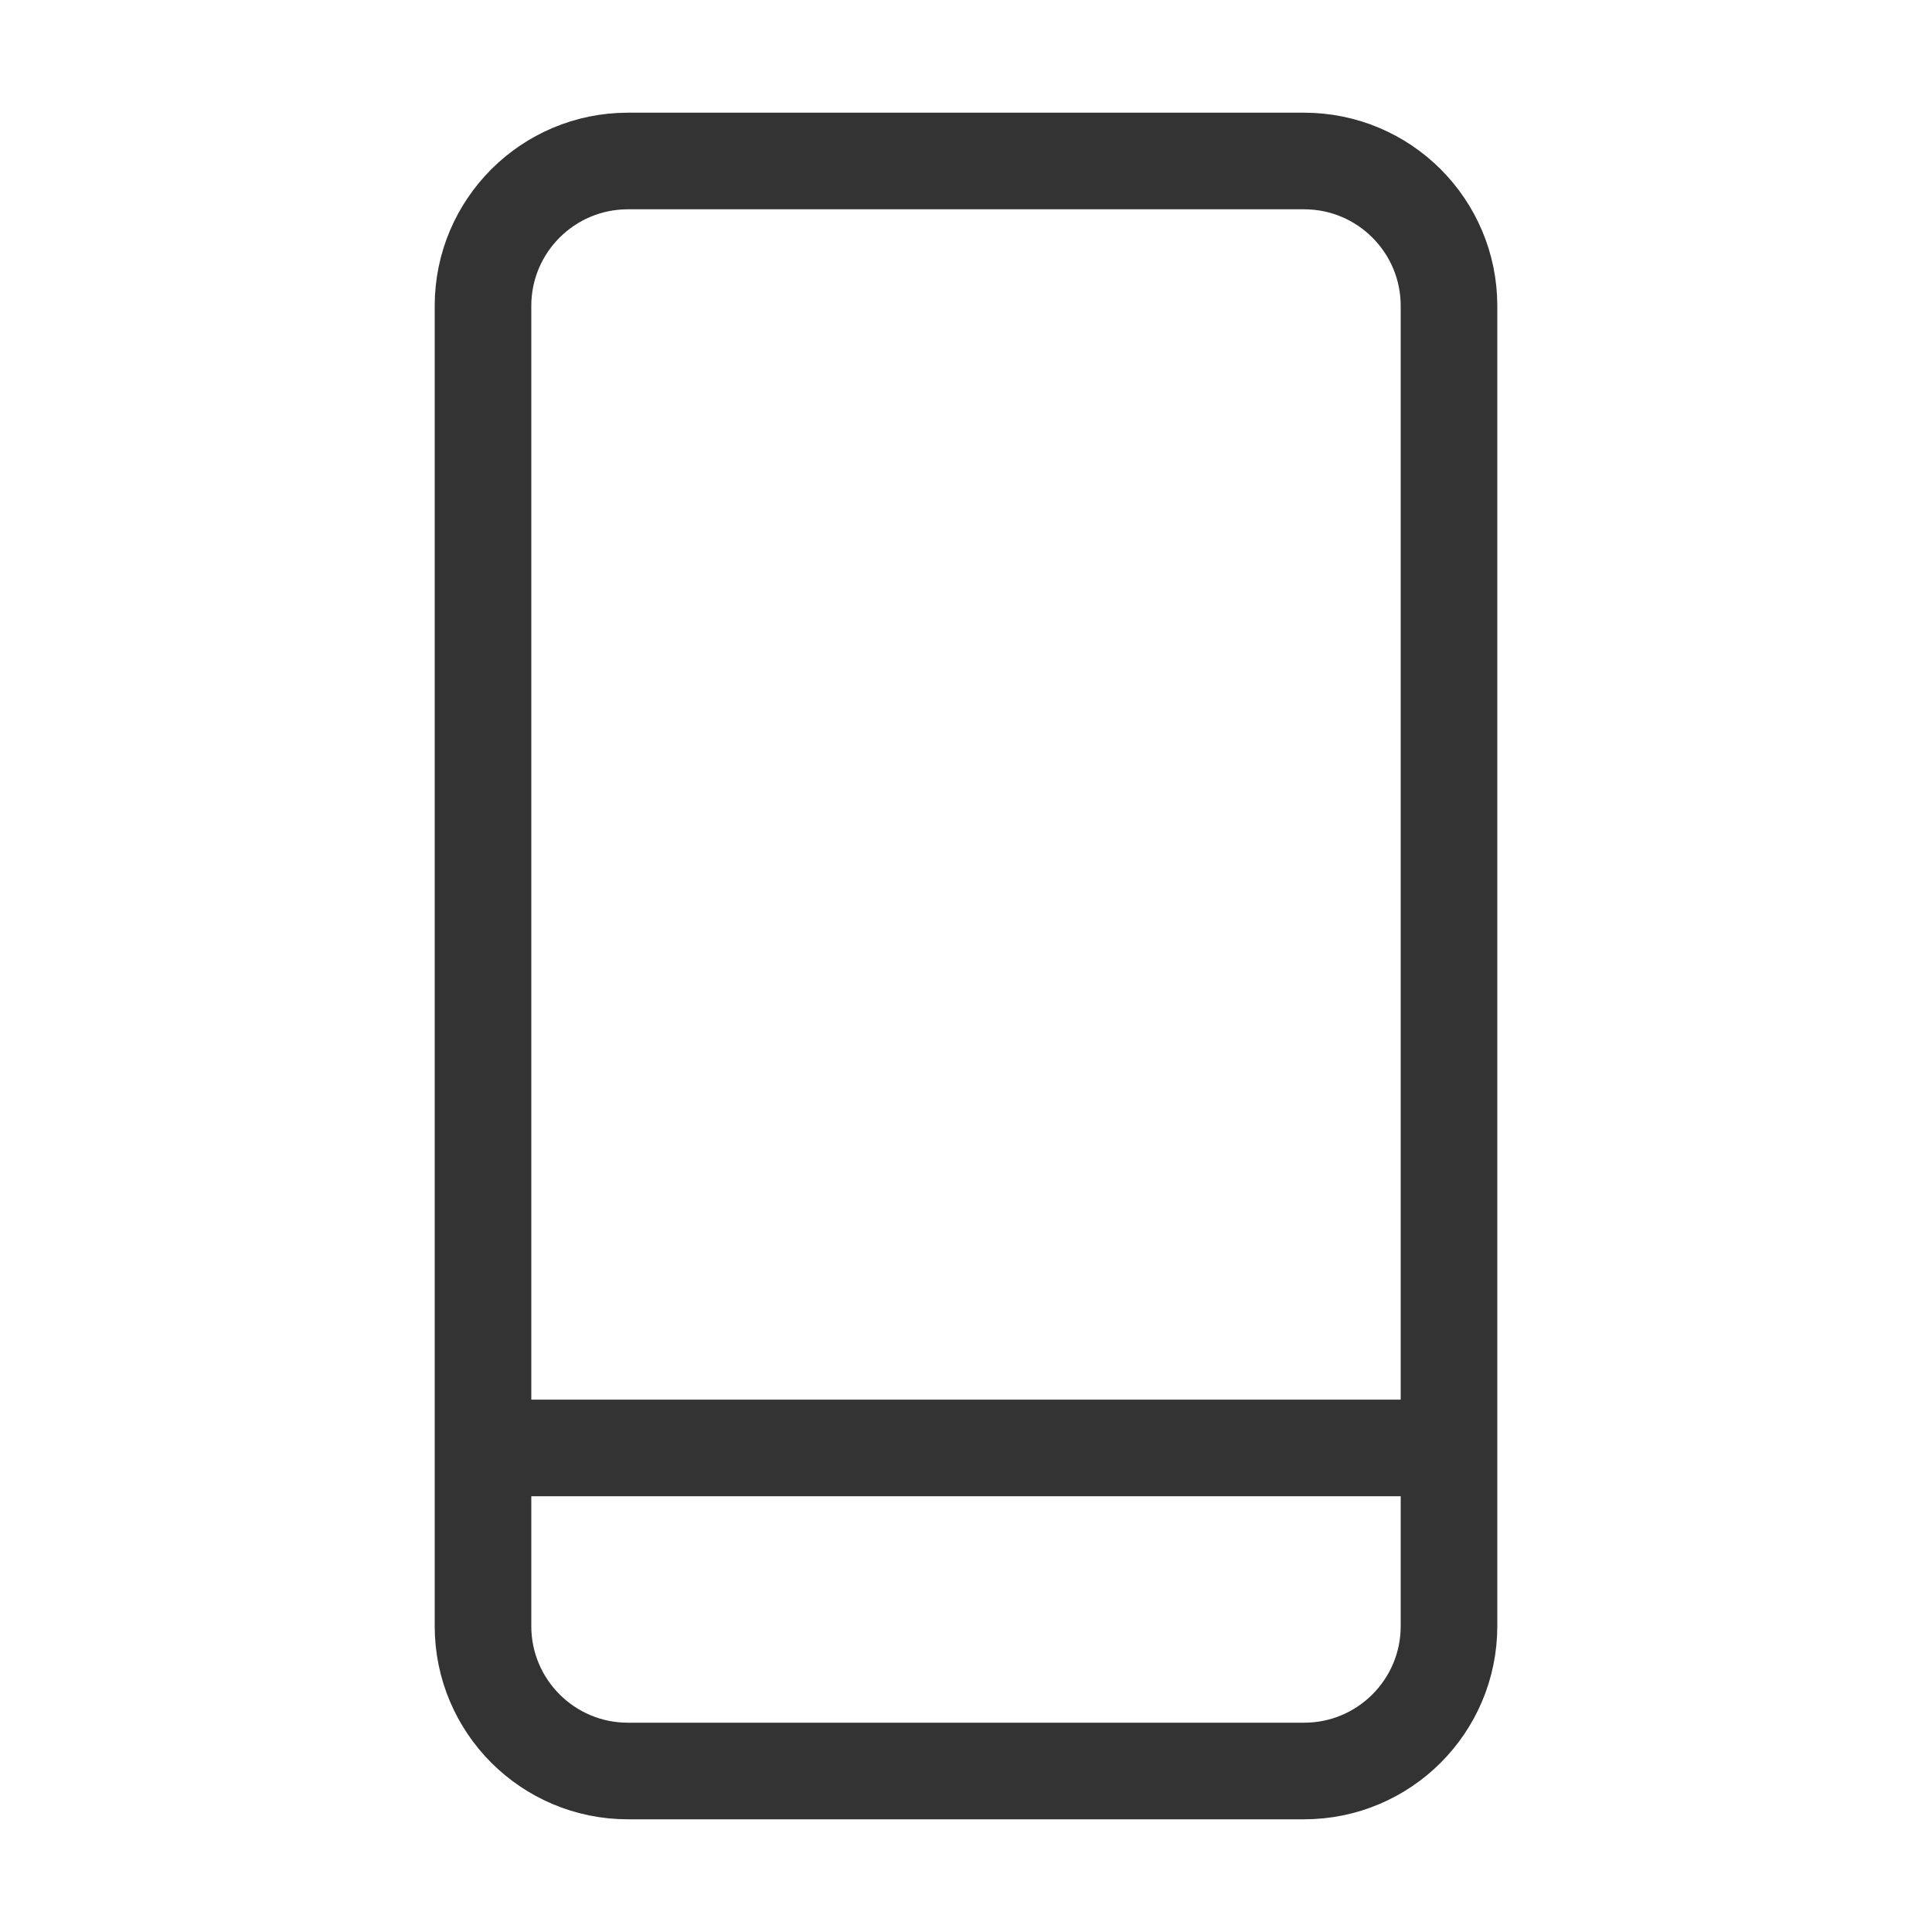 <svg width="24" height="24" viewBox="0 0 24 24" fill="none" xmlns="http://www.w3.org/2000/svg">
<g id="1.TH.MM.WEBAPP">
<path id="Vector" d="M6 17.987V20.2C6 21.194 6.806 22 7.8 22H16.2C17.194 22 18 21.194 18 20.2V17.987M6 17.987V3.8C6 2.806 6.806 2 7.8 2H16.2C17.194 2 18 2.806 18 3.8V17.987M6 17.987H18" stroke="#333333" stroke-width="1.2"/>
</g>
</svg>

